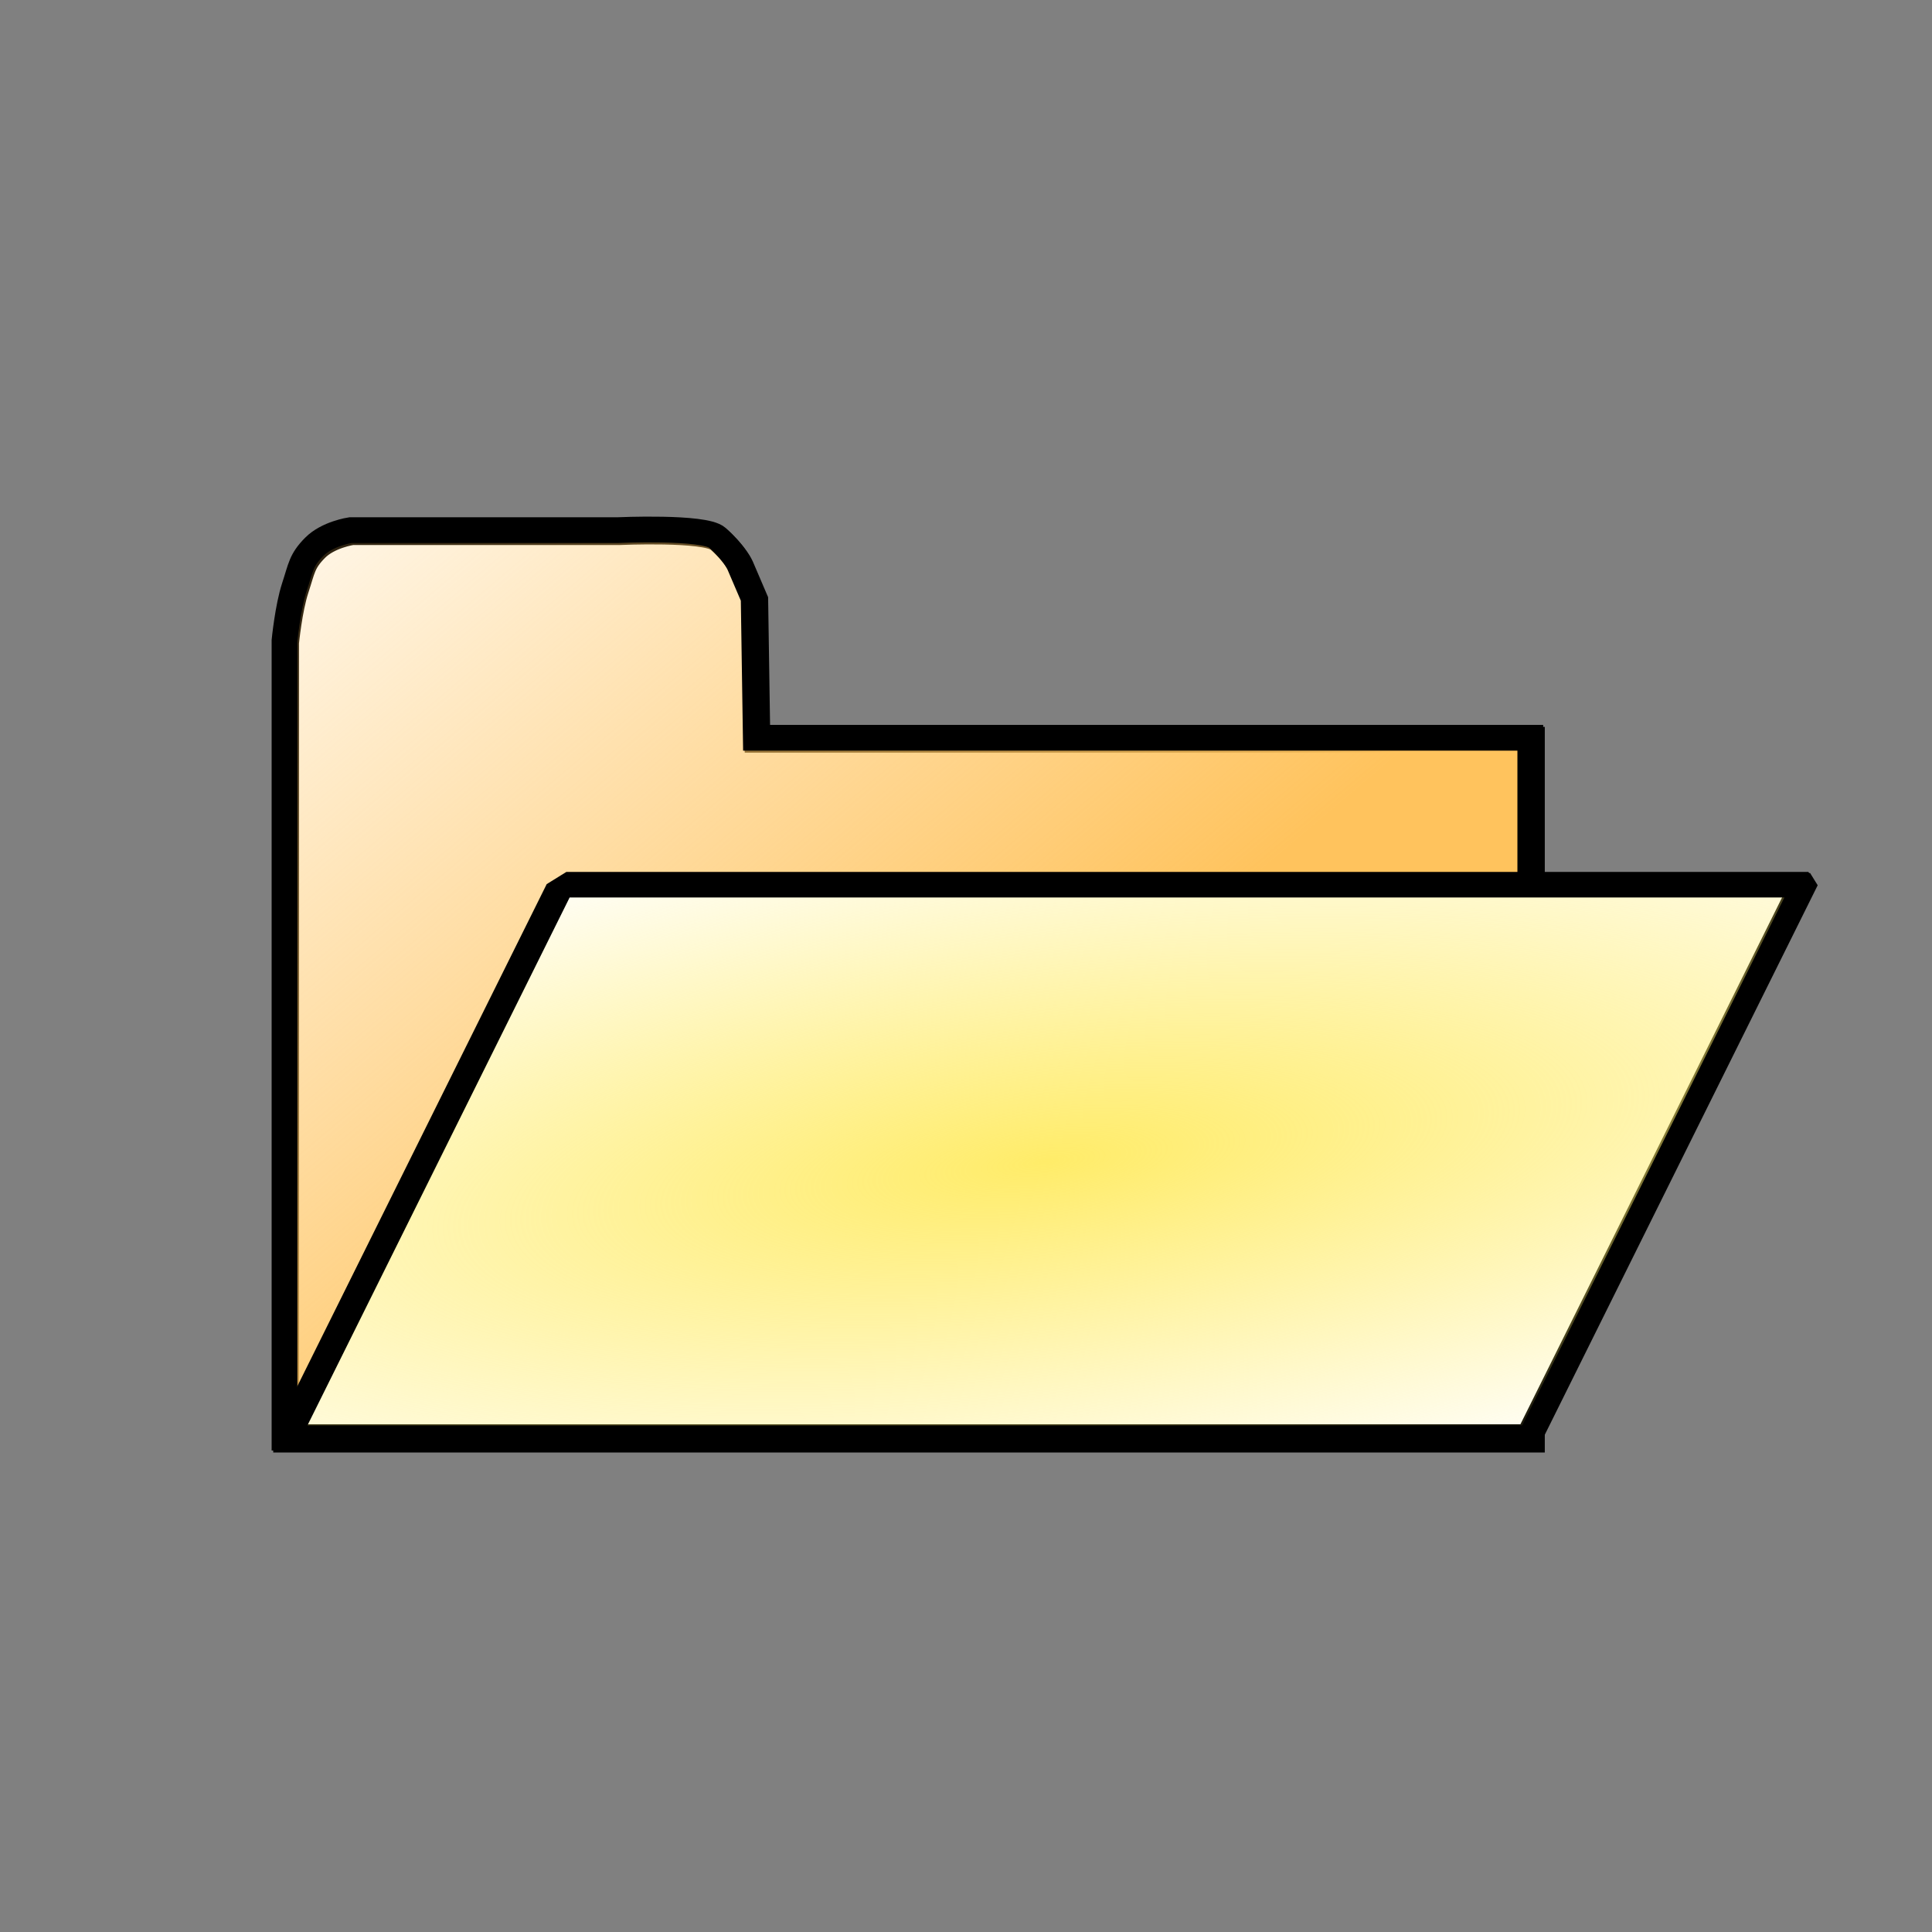 <?xml version="1.0" encoding="UTF-8" standalone="no"?>
<!-- Created with Inkscape (http://www.inkscape.org/) -->
<svg
   xmlns:dc="http://purl.org/dc/elements/1.1/"
   xmlns:cc="http://creativecommons.org/ns#"
   xmlns:rdf="http://www.w3.org/1999/02/22-rdf-syntax-ns#"
   xmlns:svg="http://www.w3.org/2000/svg"
   xmlns="http://www.w3.org/2000/svg"
   xmlns:xlink="http://www.w3.org/1999/xlink"
   xmlns:sodipodi="http://sodipodi.sourceforge.net/DTD/sodipodi-0.dtd"
   xmlns:inkscape="http://www.inkscape.org/namespaces/inkscape"
   width="600"
   height="600"
   id="svg2"
   sodipodi:version="0.32"
   inkscape:version="0.46"
   version="1.0"
   sodipodi:docname="Load.svg"
   inkscape:output_extension="org.inkscape.output.svg.inkscape"
   inkscape:export-filename="P:\TELMA.V20\TELMA.V20_10_11\Projects\Interfaces\BaseInterface\CurveEditor\CurveEditorPanel\images\Load.png"
   inkscape:export-xdpi="4.9848137"
   inkscape:export-ydpi="4.9848137">
  <rect width="100%" height="100%" fill="#808080" stroke="none"/>
  <defs
     id="defs4">
    <linearGradient
       inkscape:collect="always"
       id="linearGradient5846">
      <stop
         style="stop-color:#ffc35d;stop-opacity:1;"
         offset="0"
         id="stop5848" />
      <stop
         style="stop-color:#ffc35d;stop-opacity:0;"
         offset="1"
         id="stop5850" />
    </linearGradient>
    <linearGradient
       inkscape:collect="always"
       id="linearGradient5838">
      <stop
         style="stop-color:#ffec69;stop-opacity:1;"
         offset="0"
         id="stop5840" />
      <stop
         style="stop-color:#ffec69;stop-opacity:0;"
         offset="1"
         id="stop5842" />
    </linearGradient>
    <linearGradient
       inkscape:collect="always"
       id="linearGradient5801">
      <stop
         style="stop-color:#ffff9b;stop-opacity:1;"
         offset="0"
         id="stop5803" />
      <stop
         style="stop-color:#ffff9b;stop-opacity:0;"
         offset="1"
         id="stop5805" />
    </linearGradient>
    <linearGradient
       id="linearGradient5736">
      <stop
         style="stop-color:#ffb657;stop-opacity:1;"
         offset="0"
         id="stop5738" />
      <stop
         style="stop-color:#ffb657;stop-opacity:0;"
         offset="1"
         id="stop5740" />
    </linearGradient>
    <linearGradient
       id="linearGradient5658">
      <stop
         style="stop-color:#adaeb1;stop-opacity:1;"
         offset="0"
         id="stop5660" />
      <stop
         style="stop-color:#adaeb1;stop-opacity:0;"
         offset="1"
         id="stop5662" />
    </linearGradient>
    <linearGradient
       id="linearGradient5580">
      <stop
         style="stop-color:#5938ff;stop-opacity:1;"
         offset="0"
         id="stop5582" />
      <stop
         style="stop-color:#5938ff;stop-opacity:0;"
         offset="1"
         id="stop5584" />
    </linearGradient>
    <linearGradient
       id="linearGradient5572">
      <stop
         style="stop-color:#ffffff;stop-opacity:1;"
         offset="0"
         id="stop5574" />
      <stop
         style="stop-color:#ffffff;stop-opacity:0;"
         offset="1"
         id="stop5576" />
    </linearGradient>
    <linearGradient
       id="linearGradient4711">
      <stop
         style="stop-color:#ffffff;stop-opacity:1;"
         offset="0"
         id="stop4713" />
      <stop
         style="stop-color:#ffffff;stop-opacity:0;"
         offset="1"
         id="stop4715" />
    </linearGradient>
    <linearGradient
       id="linearGradient3854">
      <stop
         style="stop-color:#f4eeac;stop-opacity:1;"
         offset="0"
         id="stop3856" />
      <stop
         style="stop-color:#bbb08d;stop-opacity:0;"
         offset="1"
         id="stop3858" />
    </linearGradient>
    <linearGradient
       id="linearGradient3720">
      <stop
         style="stop-color:#000000;stop-opacity:1;"
         offset="0"
         id="stop3722" />
      <stop
         style="stop-color:#000000;stop-opacity:0;"
         offset="1"
         id="stop3724" />
    </linearGradient>
    <linearGradient
       inkscape:collect="always"
       id="linearGradient3267">
      <stop
         style="stop-color:#ff0000;stop-opacity:1;"
         offset="0"
         id="stop3269" />
      <stop
         style="stop-color:#ff0000;stop-opacity:0;"
         offset="1"
         id="stop3271" />
    </linearGradient>
    <linearGradient
       id="linearGradient3253">
      <stop
         style="stop-color:#ff0000;stop-opacity:1;"
         offset="0"
         id="stop3255" />
      <stop
         style="stop-color:#ff0000;stop-opacity:0;"
         offset="1"
         id="stop3257" />
    </linearGradient>
    <linearGradient
       id="linearGradient4618">
      <stop
         style="stop-color:#29b63e;stop-opacity:0.747;"
         offset="0"
         id="stop4620" />
      <stop
         style="stop-color:#ffffff;stop-opacity:0;"
         offset="1"
         id="stop4622" />
    </linearGradient>
    <linearGradient
       id="linearGradient3176">
      <stop
         id="stop3178"
         offset="0"
         style="stop-color:#ff0000;stop-opacity:1;" />
      <stop
         id="stop3180"
         offset="1"
         style="stop-color:#00d63b;stop-opacity:0;" />
    </linearGradient>
    <linearGradient
       id="linearGradient3170">
      <stop
         style="stop-color:#ff0000;stop-opacity:1;"
         offset="0"
         id="stop3172" />
      <stop
         style="stop-color:#00d63b;stop-opacity:0;"
         offset="1"
         id="stop3174" />
    </linearGradient>
    <linearGradient
       id="linearGradient3164">
      <stop
         id="stop3166"
         offset="0"
         style="stop-color:#ff0000;stop-opacity:1;" />
      <stop
         id="stop3168"
         offset="1"
         style="stop-color:#00d63b;stop-opacity:0;" />
    </linearGradient>
    <linearGradient
       id="linearGradient5422">
      <stop
         style="stop-color:#d30000;stop-opacity:1;"
         offset="0"
         id="stop5424" />
      <stop
         style="stop-color:#ff0000;stop-opacity:0;"
         offset="1"
         id="stop5426" />
    </linearGradient>
    <inkscape:perspective
       sodipodi:type="inkscape:persp3d"
       inkscape:vp_x="0 : 526.18109 : 1"
       inkscape:vp_y="6.1230318e-14 : 1000 : 0"
       inkscape:vp_z="744.09448 : 526.18109 : 1"
       inkscape:persp3d-origin="372.04724 : 350.78739 : 1"
       id="perspective10" />
    <linearGradient
       inkscape:collect="always"
       xlink:href="#linearGradient3253"
       id="linearGradient3454"
       gradientUnits="userSpaceOnUse"
       x1="-74.741"
       y1="-86.036"
       x2="91.101"
       y2="-163.683" />
    <linearGradient
       inkscape:collect="always"
       xlink:href="#linearGradient3267"
       id="linearGradient3456"
       gradientUnits="userSpaceOnUse"
       gradientTransform="matrix(4.981,0.379,-5.124,0.509,259.478,252.872)"
       x1="123.157"
       y1="130.179"
       x2="131.752"
       y2="121.438" />
    <linearGradient
       inkscape:collect="always"
       xlink:href="#linearGradient5801"
       id="linearGradient5807"
       x1="416.688"
       y1="158.594"
       x2="125.5"
       y2="586.719"
       gradientUnits="userSpaceOnUse"
       gradientTransform="translate(-28.125,-473.438)" />
    <radialGradient
       inkscape:collect="always"
       xlink:href="#linearGradient5838"
       id="radialGradient5854"
       cx="547.296"
       cy="412.641"
       fx="547.296"
       fy="412.641"
       r="208.648"
       gradientTransform="matrix(1.748,0.112,-0.693,0.67,-166.665,64.893)"
       gradientUnits="userSpaceOnUse" />
    <linearGradient
       inkscape:collect="always"
       xlink:href="#linearGradient5846"
       id="linearGradient5858"
       x1="304.44"
       y1="380.578"
       x2="85.574"
       y2="117.623"
       gradientUnits="userSpaceOnUse"
       gradientTransform="matrix(0.926,0,0,0.941,-9.903,13.796)" />
    <radialGradient
       inkscape:collect="always"
       xlink:href="#linearGradient5838"
       id="radialGradient5866"
       gradientUnits="userSpaceOnUse"
       gradientTransform="matrix(1.886,0.119,-0.748,0.714,5.042,851.784)"
       cx="547.296"
       cy="412.641"
       fx="547.296"
       fy="412.641"
       r="208.648" />
  </defs>
  <sodipodi:namedview
     id="base"
     pagecolor="#ffffff"
     bordercolor="#666666"
     borderopacity="1.0"
     gridtolerance="10000"
     guidetolerance="10"
     objecttolerance="10"
     inkscape:pageopacity="0.0"
     inkscape:pageshadow="2"
     inkscape:zoom="0.45254834"
     inkscape:cx="-413.39143"
     inkscape:cy="231.60224"
     inkscape:document-units="px"
     inkscape:current-layer="layer1"
     showgrid="false"
     showguides="true"
     inkscape:showpageshadow="false"
     inkscape:window-width="1029"
     inkscape:window-height="676"
     inkscape:window-x="27"
     inkscape:window-y="35"
     showborder="true">
    <inkscape:grid
       type="xygrid"
       visible="true"
       enabled="true"
       id="grid2393" />
  </sodipodi:namedview>
  <g
     inkscape:label="Layer 1"
     inkscape:groupmode="layer"
     id="layer1">
    <rect
       ry="90"
       rx="90"
       y="10.602"
       x="11.582"
       height="576.745"
       width="577.102"
       id="rect2390"
       style="opacity:1;fill:none;fill-opacity:1;stroke:none;stroke-width:1;stroke-linecap:round;stroke-linejoin:miter;stroke-miterlimit:4;stroke-dasharray:none;stroke-dashoffset:0;stroke-opacity:1" />
    <rect
       style="opacity:1;fill:none;fill-opacity:0;stroke:none;stroke-width:23.17;stroke-linecap:round;stroke-linejoin:miter;stroke-miterlimit:4;stroke-dasharray:none;stroke-dashoffset:0;stroke-opacity:1"
       id="rect5264"
       width="577.102"
       height="576.745"
       x="11.582"
       y="11.612"
       rx="90"
       ry="90"
       inkscape:export-filename="D:\Documents and Settings\Маша\Рабочий стол\TELMA.V20\Projects\Interfaces\CurveEditor\CurveEditorPanel\images\Load.png"
       inkscape:export-xdpi="4.7978296"
       inkscape:export-ydpi="4.7978296" />
  </g>
  <g
     inkscape:groupmode="layer"
     id="layer3"
     inkscape:label="Белок">
    <path
       style="fill:#ffffff;fill-opacity:1;fill-rule:evenodd;stroke:#000000;stroke-width:8;stroke-linecap:butt;stroke-linejoin:miter;stroke-miterlimit:4;stroke-dasharray:none;stroke-opacity:1"
       d="M 192.232,165.267 L 192.232,165.267 L 109.326,165.267 C 109.326,165.267 102.162,166.307 98.067,170.467 C 93.973,174.626 93.973,176.706 91.926,182.946 C 89.879,189.185 88.856,199.585 88.856,199.585 L 88.856,447.088 L 475.748,447.088 L 475.748,229.743 L 235.22,229.743 L 234.558,186.318 L 230.102,175.919 C 230.102,175.919 228.596,172.338 223.237,167.599 C 219.216,164.044 192.232,165.267 192.232,165.267 z"
       id="path5860"
       sodipodi:nodetypes="cccsscccccccsc" />
  </g>
  <g
     inkscape:groupmode="layer"
     id="layer2"
     inkscape:label="Линия">
    <path
       style="fill:url(#linearGradient5858);fill-opacity:1;fill-rule:evenodd;stroke:#000000;stroke-width:8;stroke-linecap:butt;stroke-linejoin:miter;stroke-miterlimit:4;stroke-dasharray:none;stroke-opacity:1"
       d="M 191.732,164.645 L 191.732,164.645 L 108.826,164.645 C 108.826,164.645 101.661,165.685 97.567,169.845 C 93.473,174.005 93.473,176.085 91.426,182.324 C 89.379,188.564 88.356,198.963 88.356,198.963 L 88.356,446.466 L 475.248,446.466 L 475.248,229.121 L 234.72,229.121 L 234.058,185.696 L 229.602,175.297 C 229.602,175.297 228.096,171.717 222.737,166.978 C 218.716,163.422 191.732,164.645 191.732,164.645 z"
       id="path5833"
       sodipodi:nodetypes="cccsscccccccsc" />
    <rect
       style="opacity:1;fill:#ffffff;fill-opacity:1;stroke:#000000;stroke-width:8.454;stroke-linecap:round;stroke-linejoin:bevel;stroke-miterlimit:4;stroke-dasharray:none;stroke-dashoffset:0;stroke-opacity:1"
       id="rect5869"
       width="385.712"
       height="191.443"
       x="310.377"
       y="306.441"
       transform="matrix(1,0,-0.445,0.896,0,0)" />
    <rect
       style="opacity:1;fill:url(#radialGradient5854);fill-opacity:1;stroke:#000000;stroke-width:8.454;stroke-linecap:round;stroke-linejoin:bevel;stroke-miterlimit:4;stroke-dasharray:none;stroke-dashoffset:0;stroke-opacity:1"
       id="rect5836"
       width="385.712"
       height="191.443"
       x="311.104"
       y="306.839"
       transform="matrix(1,0,-0.445,0.896,0,0)" />
  </g>
  <g
     inkscape:groupmode="layer"
     id="layer10"
     inkscape:label="Белок2" />
  <g
     inkscape:groupmode="layer"
     id="layer9"
     inkscape:label="Внешняя" />
</svg>

